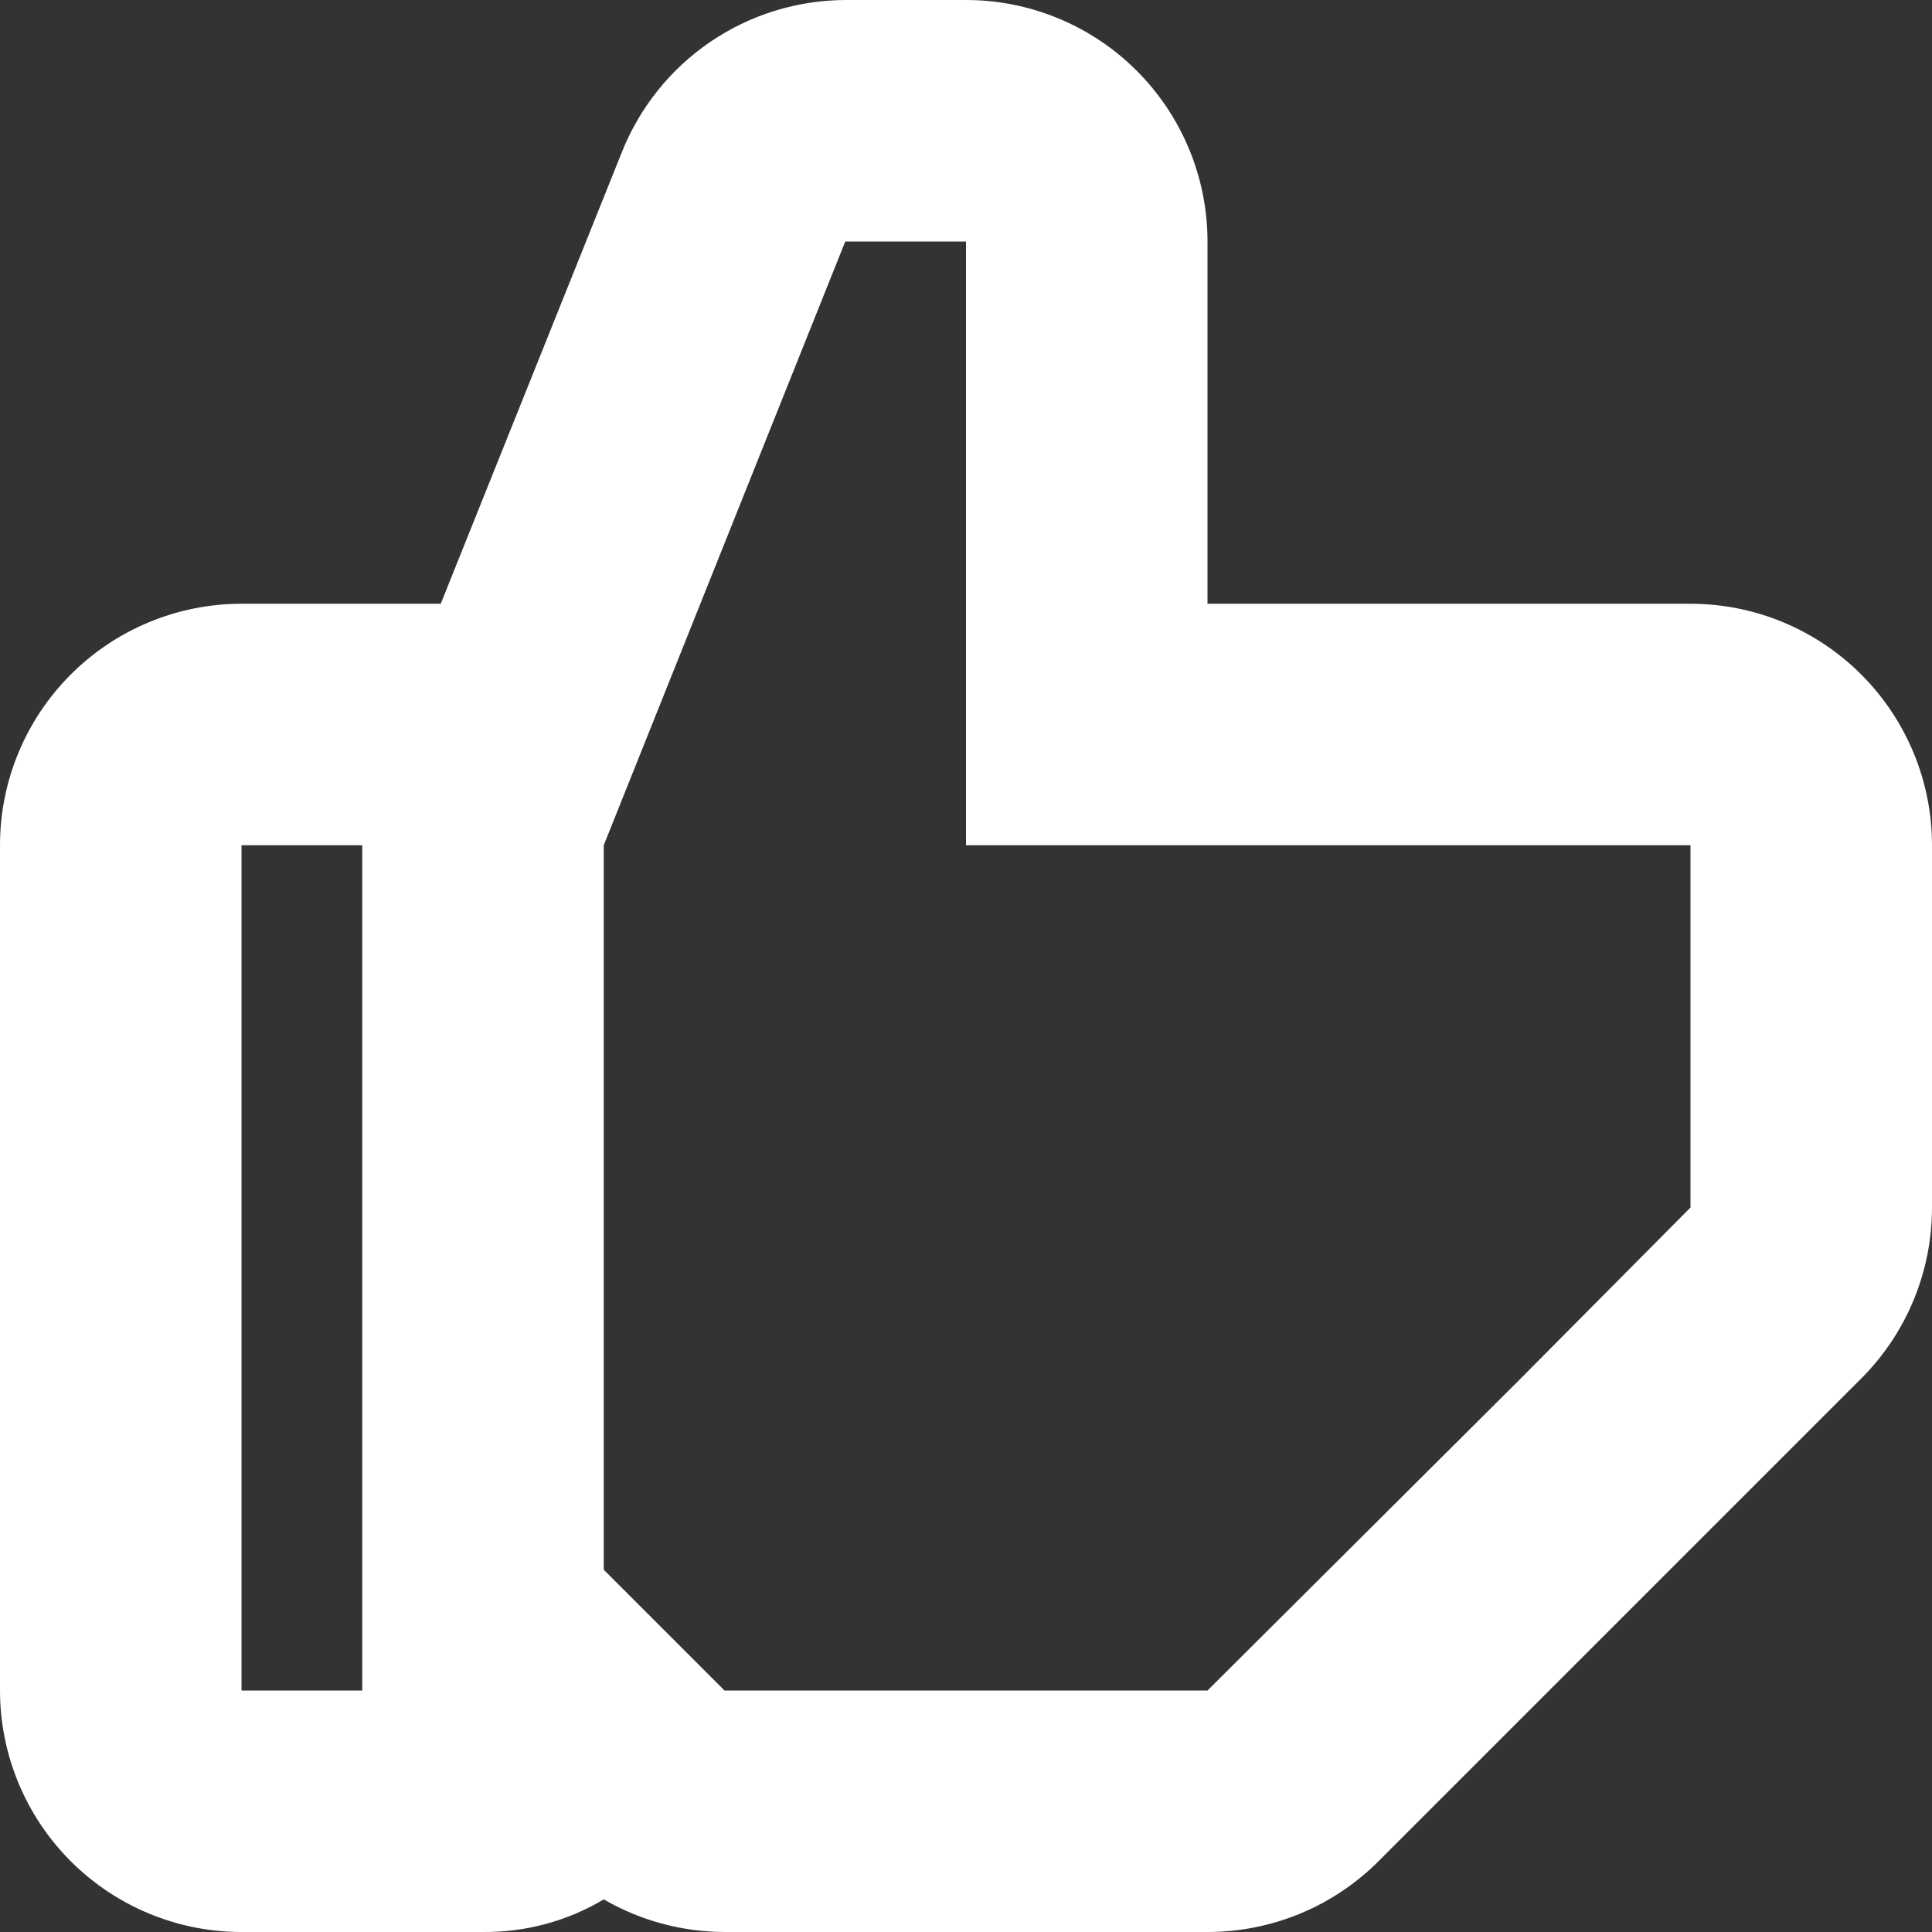 <svg width="16" height="16" viewBox="0 0 16 16" fill="none" xmlns="http://www.w3.org/2000/svg">
<rect x="0" y="0" width="16" height="16" fill="#333333" stroke="none"/>
<path fill-rule="evenodd" clip-rule="evenodd" d="M14 5H10V2C10 1.47 9.789 0.961 9.414 0.586C9.039 0.211 8.53 0 8 0H7C6.601 0.002 6.212 0.122 5.882 0.347C5.553 0.571 5.298 0.889 5.15 1.26L3.65 5H2C1.47 5 0.961 5.211 0.586 5.586C0.211 5.961 0 6.47 0 7V14C0 14.53 0.211 15.039 0.586 15.414C0.961 15.789 1.47 16 2 16H4C4.352 16.003 4.698 15.91 5 15.73C5.304 15.906 5.649 15.999 6 16H10C10.264 16 10.525 15.948 10.769 15.847C11.013 15.746 11.234 15.597 11.42 15.41L13.98 12.85L15.42 11.41C15.792 11.035 16 10.528 16 10V7C16 6.47 15.789 5.961 15.414 5.586C15.039 5.211 14.53 5 14 5ZM3 14H2V7H3V14ZM14 10L12.57 11.44L10 14H6L5 13V7L7 2H8V7H14V10Z" fill="white"/>
</svg>
